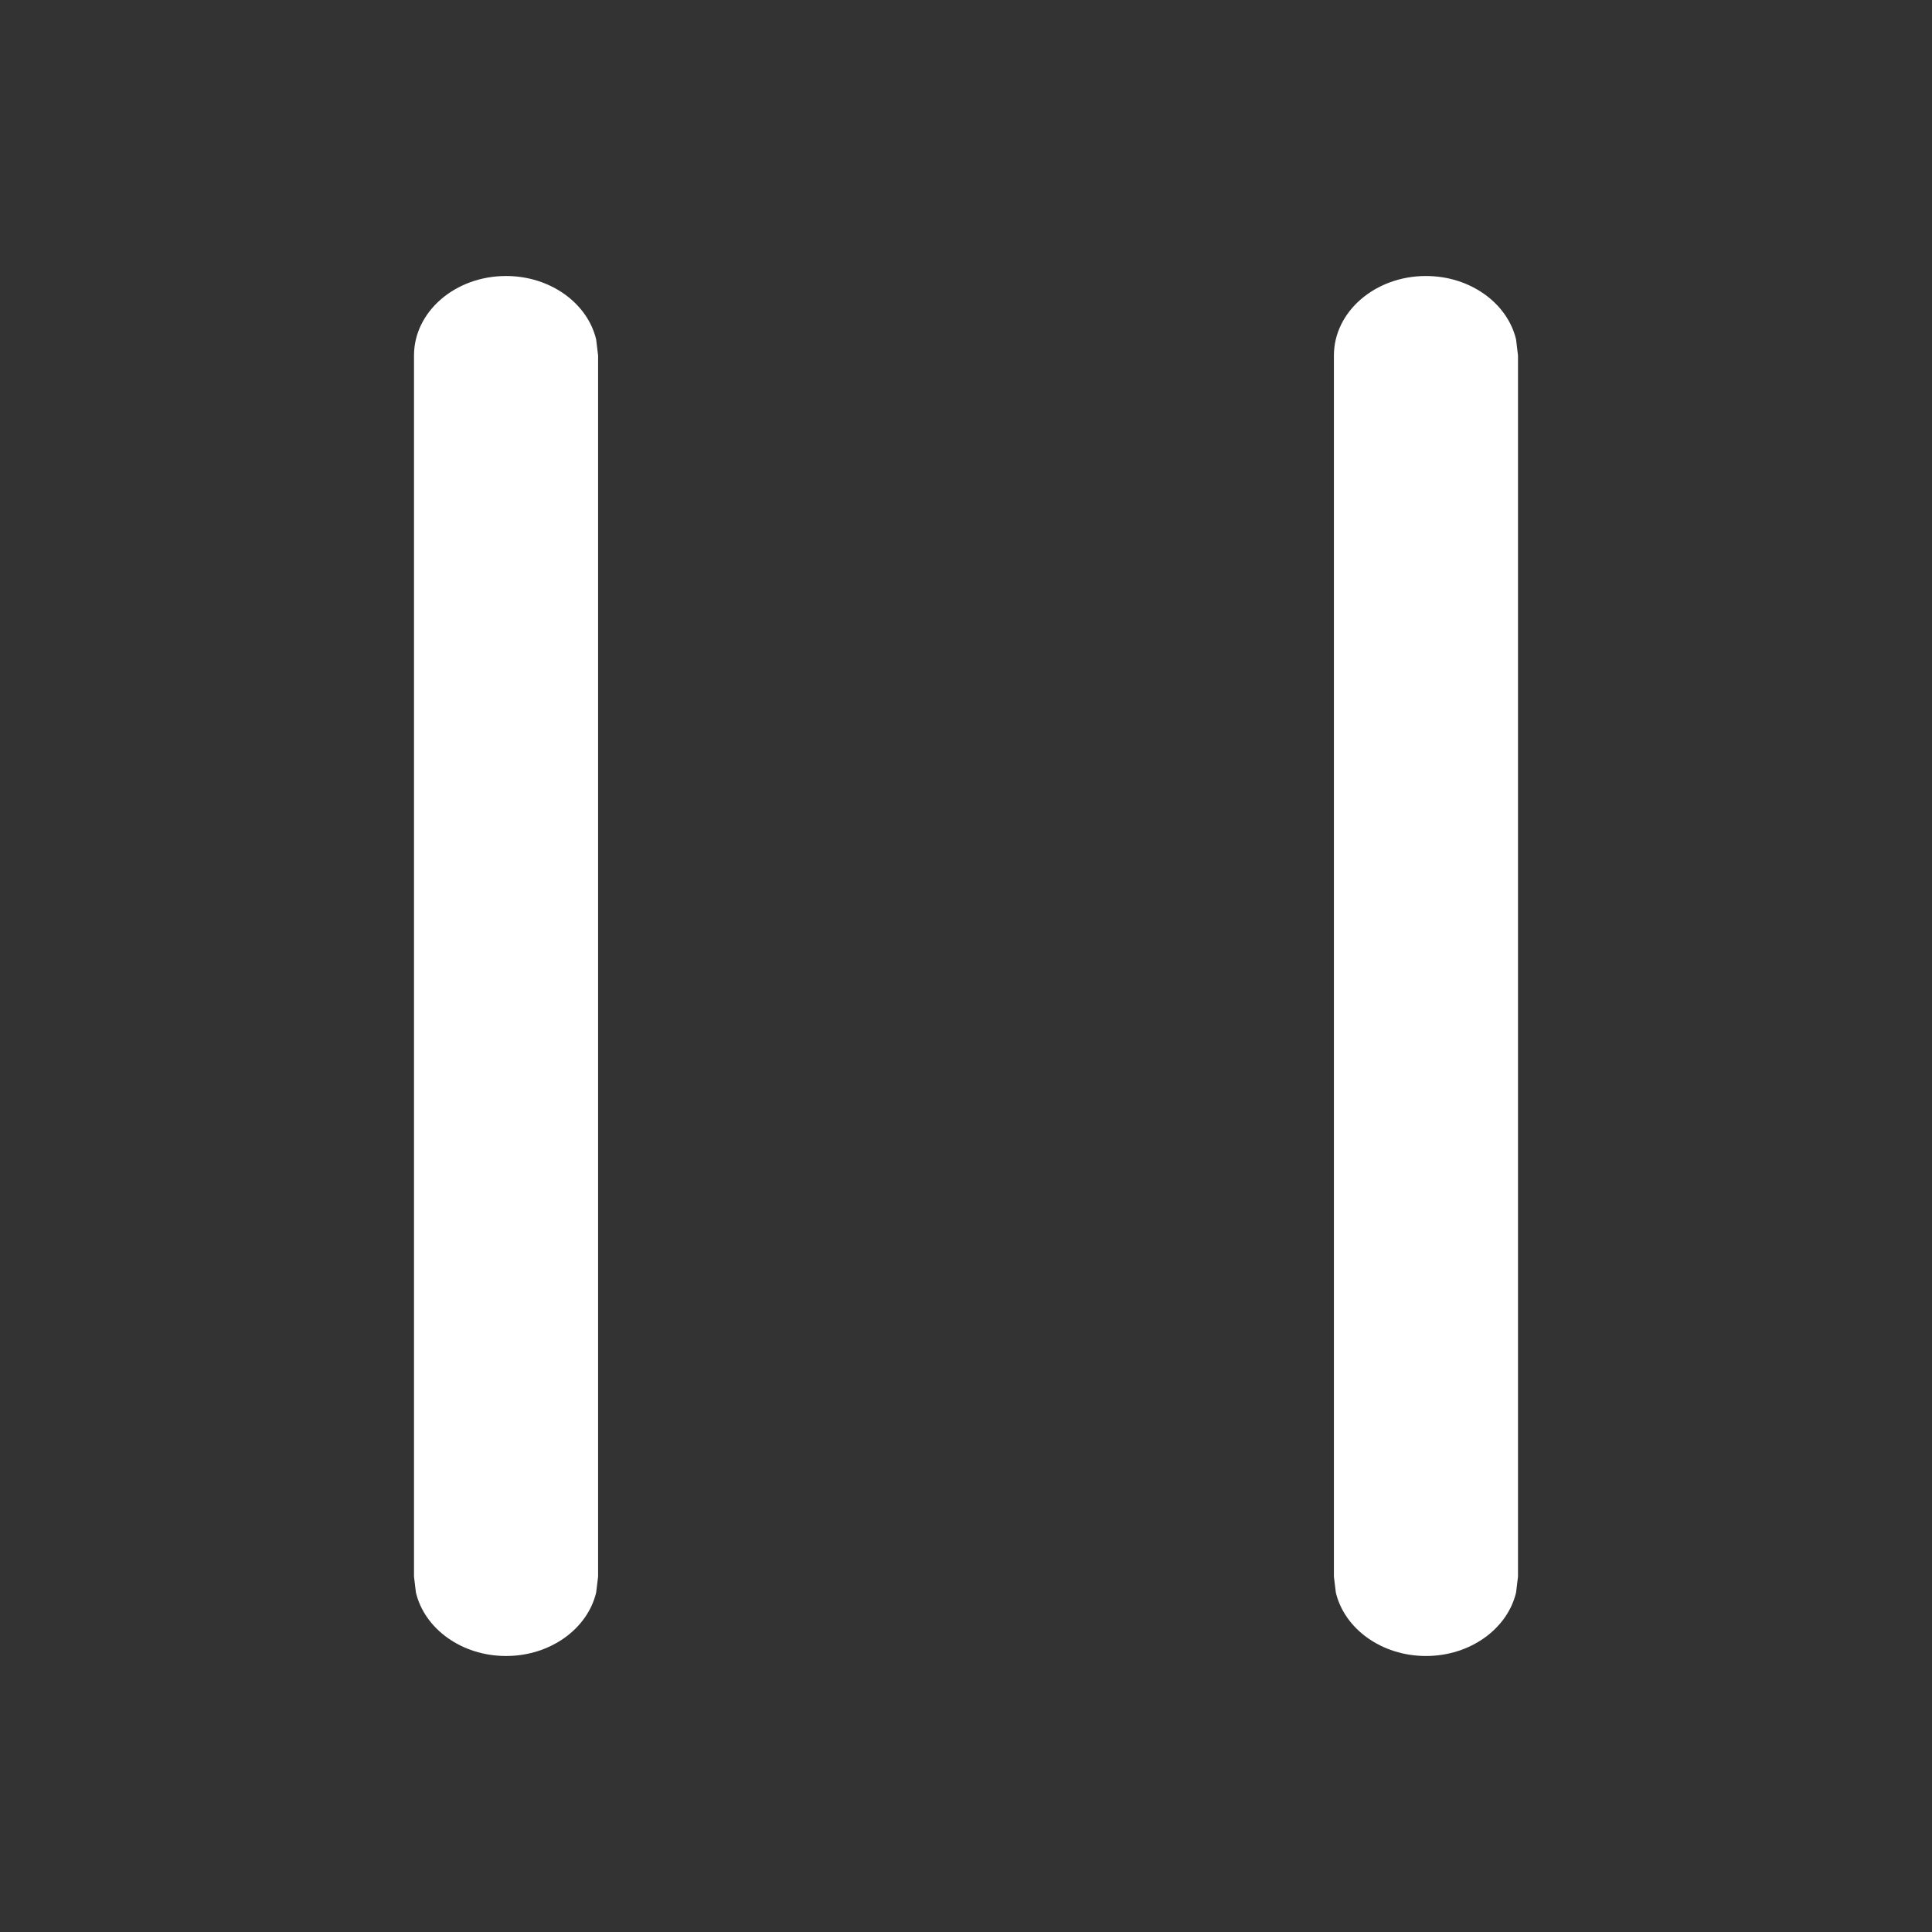 <svg width="14" height="14" viewBox="0 0 14 14" fill="none" xmlns="http://www.w3.org/2000/svg">
<rect x="0" y="0" width="14" height="14" fill="#333333" stroke="none"/>
<path d="M3 11.425V2.576C3 2.258 3.299 2 3.667 2C3.989 2 4.258 2.198 4.32 2.46L4.334 2.576V11.425L4.32 11.54C4.258 11.802 3.989 12 3.667 12C3.345 12 3.076 11.802 3.014 11.54L3 11.425Z" fill="white"/>
<path d="M9.666 11.425V2.576C9.666 2.258 9.965 2 10.333 2C10.655 2 10.924 2.198 10.986 2.46L11 2.576V11.425L10.986 11.54C10.924 11.802 10.655 12 10.333 12C10.011 12 9.742 11.802 9.68 11.54L9.666 11.425Z" fill="white"/>
</svg>
